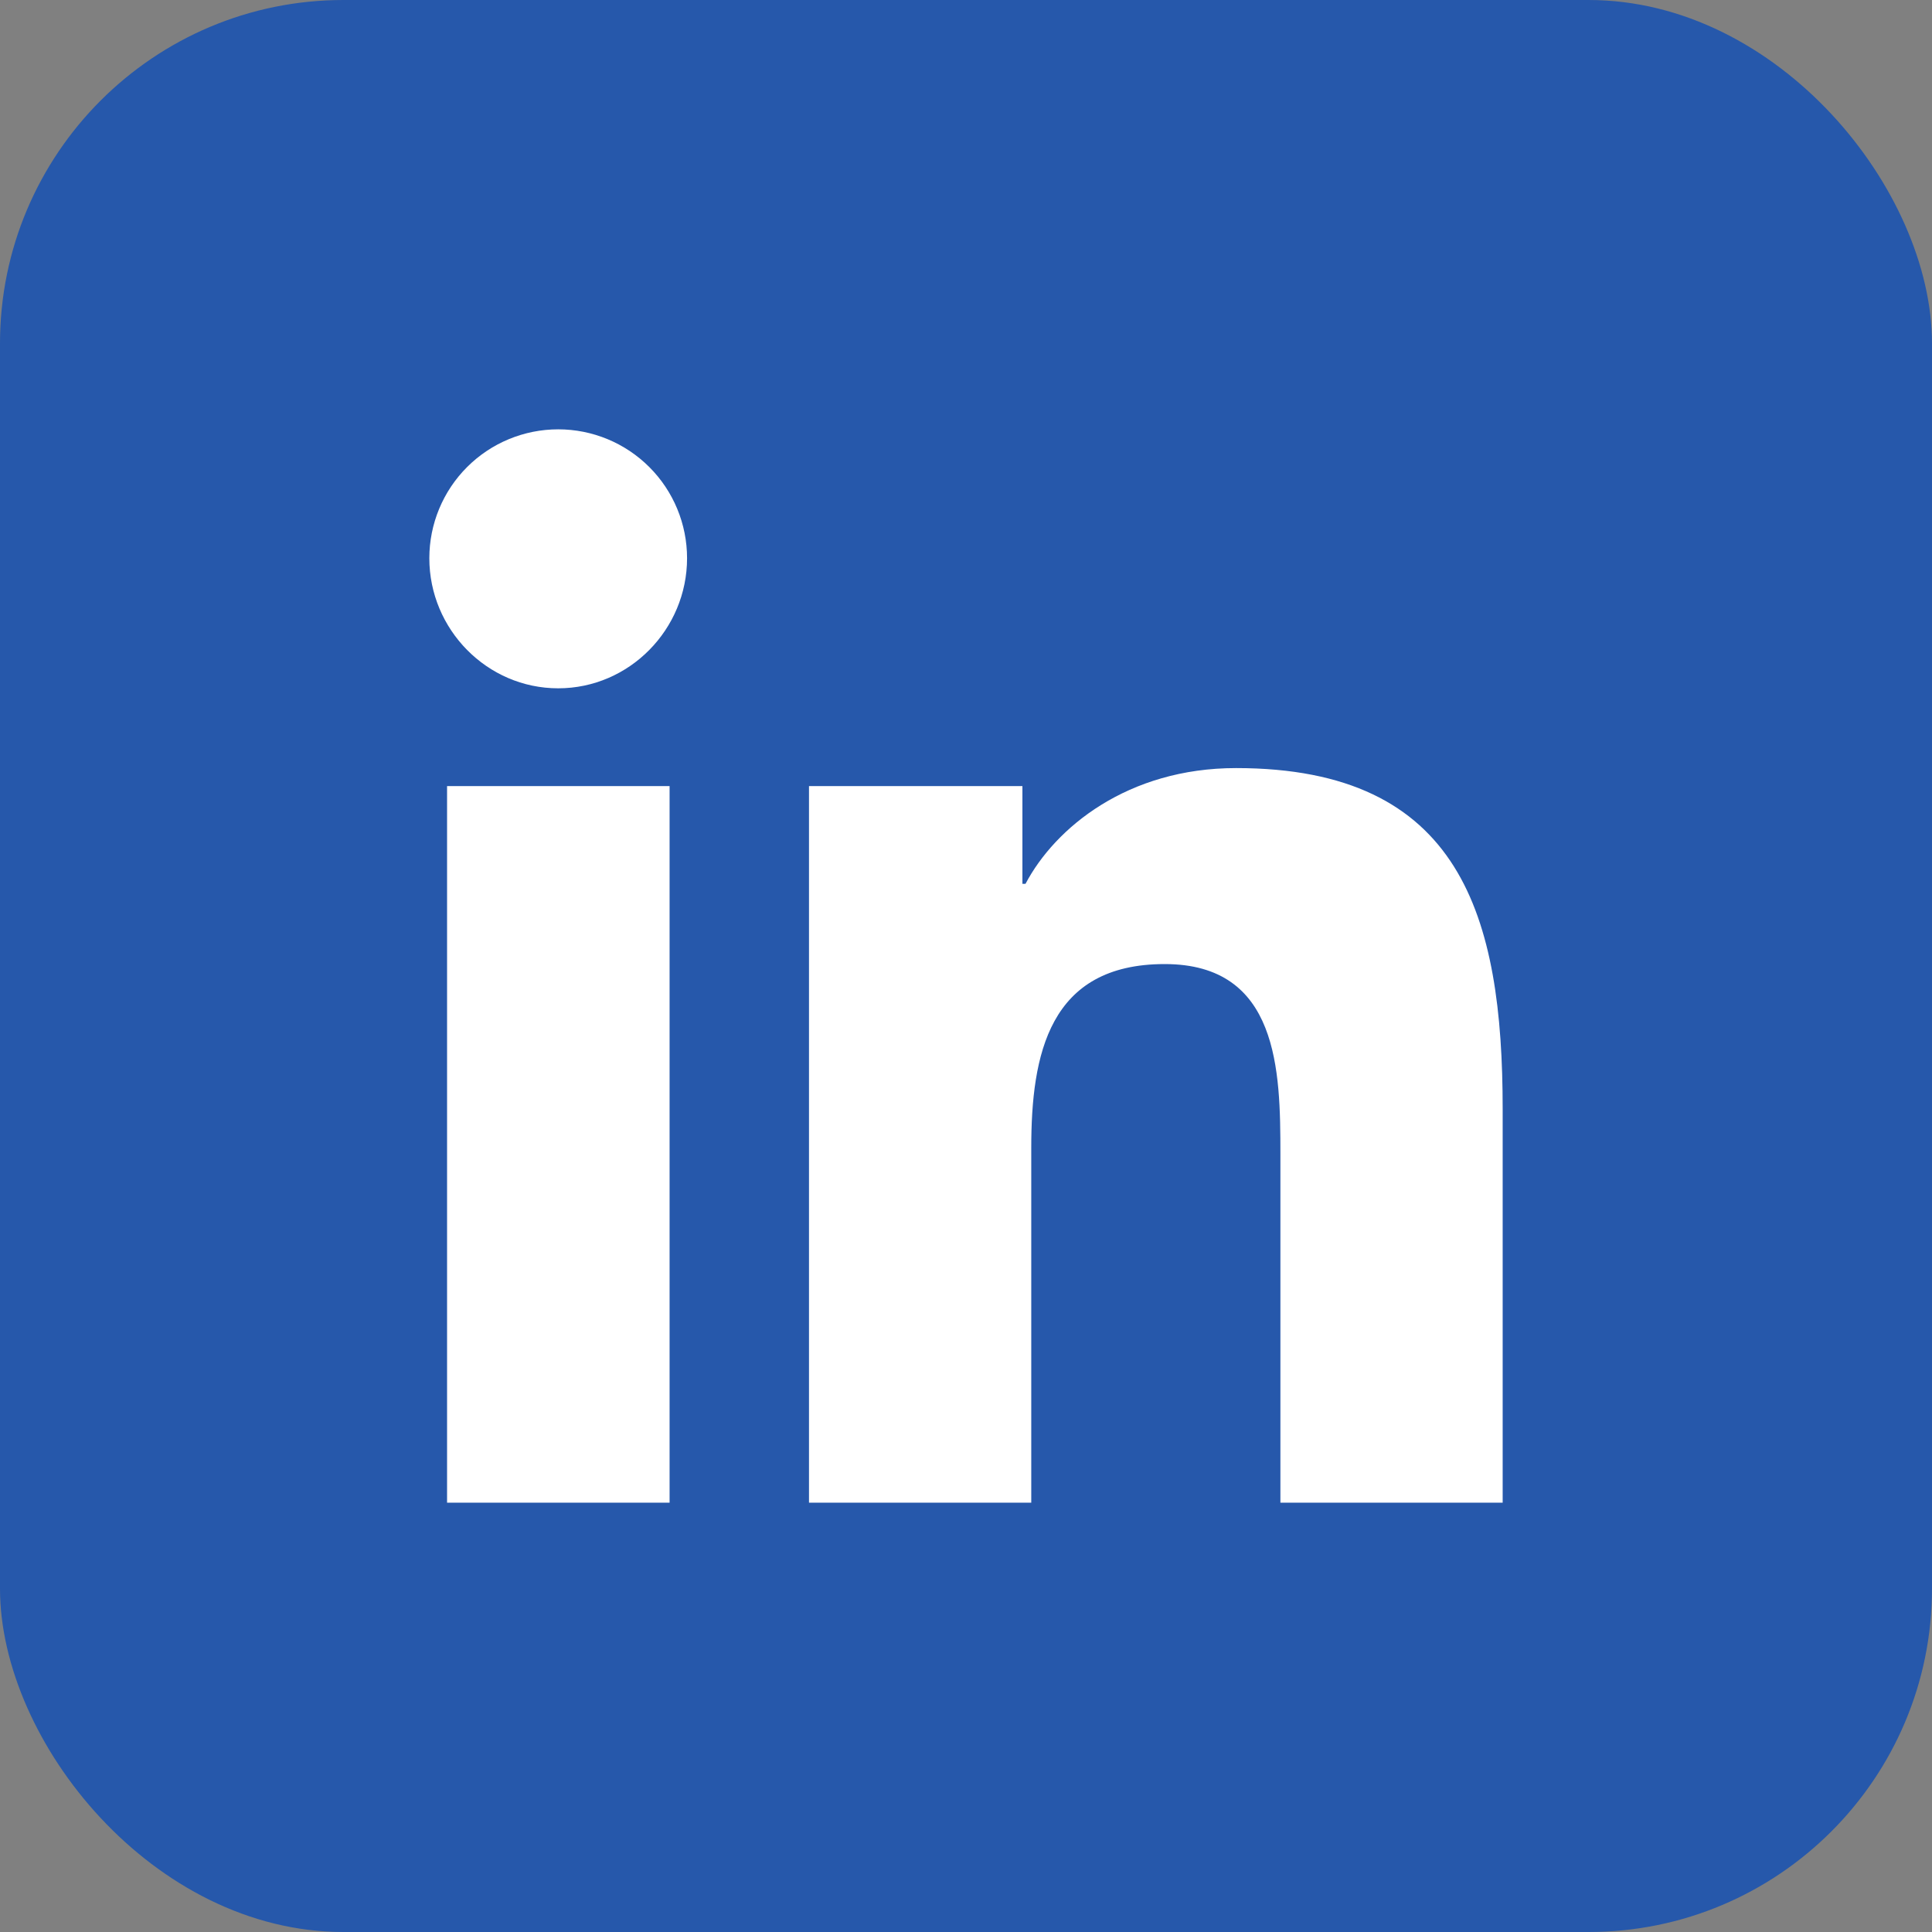 <svg width="45" height="45" viewBox="0 0 45 45" fill="none" xmlns="http://www.w3.org/2000/svg">
<rect x="0" y="0" width="45" height="45" fill="#808080" stroke="none"/>
<rect width="45" height="45" rx="8" fill="#0F4EB5" fill-opacity="0.8"/>
<path d="M15.596 35H10.413V18.309H15.596V35ZM13.002 16.032C11.344 16.032 10 14.659 10 13.002C10 12.206 10.316 11.442 10.879 10.879C11.442 10.316 12.206 10 13.002 10C13.798 10 14.561 10.316 15.124 10.879C15.687 11.442 16.003 12.206 16.003 13.002C16.003 14.659 14.659 16.032 13.002 16.032ZM34.994 35H29.823V26.875C29.823 24.938 29.784 22.455 27.128 22.455C24.433 22.455 24.02 24.559 24.02 26.735V35H18.843V18.309H23.814V20.586H23.886C24.578 19.274 26.268 17.89 28.79 17.89C34.036 17.89 35 21.345 35 25.831V35H34.994Z" fill="white"/>
</svg>
